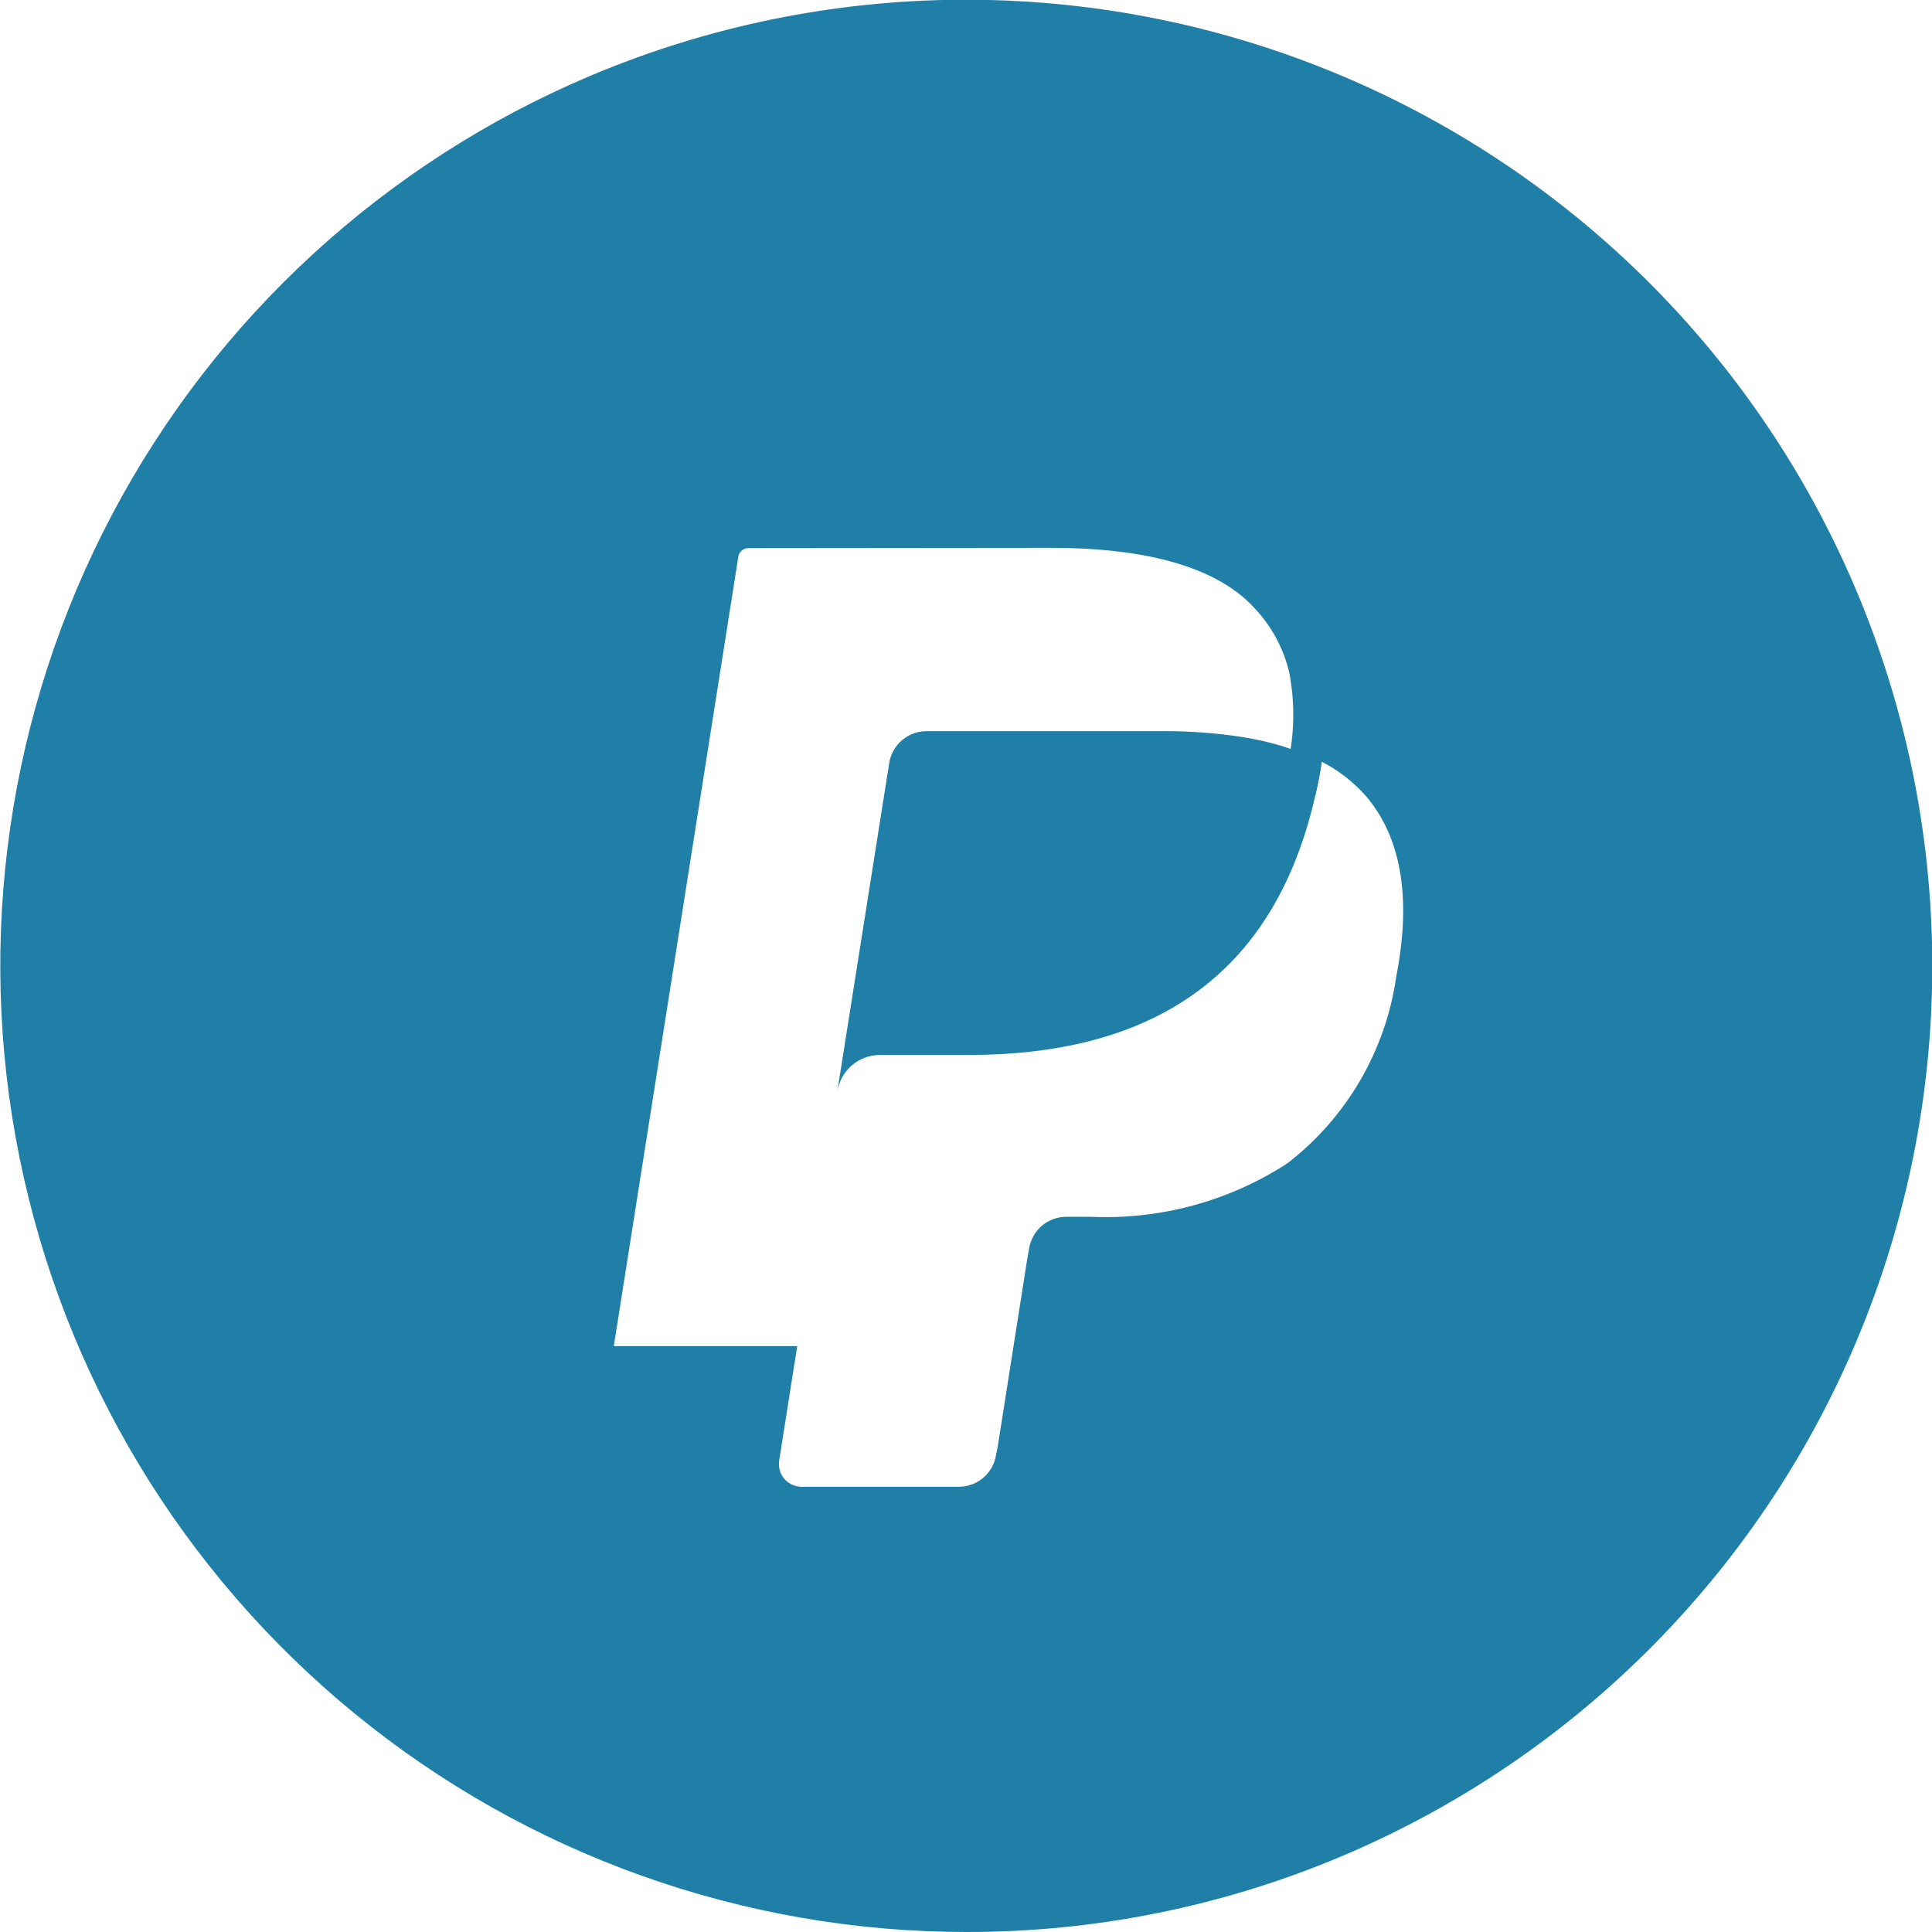 <svg width="20" height="20" viewBox="0 0 20 20" fill="none" xmlns="http://www.w3.org/2000/svg">
<g clip-path="url(#clip0_541_1150)">
<path d="M10 20C7.693 19.998 5.457 19.2 3.672 17.739C1.886 16.278 0.66 14.244 0.202 11.983C-0.256 9.722 0.082 7.372 1.158 5.331C2.234 3.291 3.983 1.685 6.108 0.786C8.551 -0.247 11.305 -0.266 13.763 0.732C16.221 1.73 18.182 3.663 19.214 6.107C20.247 8.551 20.266 11.305 19.268 13.763C18.27 16.221 16.336 18.181 13.893 19.214C12.661 19.735 11.337 20.002 10 20ZM7.747 5.674C7.722 5.674 7.697 5.683 7.678 5.7C7.659 5.716 7.646 5.739 7.643 5.764L6.354 13.935H8.208H8.253L8.199 14.275L8.066 15.12C8.061 15.153 8.063 15.187 8.072 15.22C8.081 15.253 8.097 15.283 8.119 15.309C8.141 15.335 8.169 15.355 8.199 15.369C8.23 15.384 8.264 15.391 8.298 15.391H9.925C10.018 15.391 10.108 15.358 10.179 15.298C10.25 15.237 10.297 15.153 10.311 15.061L10.328 14.978L10.634 13.033L10.653 12.926C10.668 12.834 10.714 12.75 10.785 12.689C10.856 12.629 10.947 12.596 11.04 12.596H11.283C12.005 12.629 12.719 12.437 13.325 12.044C13.941 11.57 14.347 10.873 14.455 10.103C14.614 9.288 14.504 8.657 14.129 8.228C14.002 8.088 13.851 7.972 13.683 7.885C13.672 7.958 13.662 8.015 13.652 8.068C13.642 8.122 13.63 8.174 13.615 8.24C13.584 8.22 13.552 8.202 13.518 8.184L13.342 8.085V7.859L13.347 7.834C13.402 7.543 13.402 7.243 13.344 6.952C13.286 6.714 13.169 6.494 13.003 6.313C12.628 5.887 11.913 5.671 10.875 5.671L7.747 5.674Z" fill="#207FA7"/>
<path d="M13.252 7.717C13.189 7.699 13.124 7.682 13.057 7.667C12.99 7.652 12.921 7.639 12.849 7.628C12.582 7.587 12.313 7.568 12.043 7.569H9.591C9.498 7.569 9.407 7.603 9.337 7.663C9.266 7.724 9.219 7.808 9.205 7.9L8.683 11.202L8.668 11.299C8.685 11.194 8.738 11.098 8.819 11.028C8.899 10.959 9.002 10.921 9.109 10.921H10.025C11.827 10.921 13.238 10.189 13.65 8.073C13.663 8.01 13.673 7.948 13.682 7.889C13.574 7.832 13.46 7.785 13.343 7.747C13.314 7.736 13.283 7.727 13.252 7.717Z" fill="#207FA7"/>
</g>
<defs>
<clipPath id="clip0_541_1150">
<rect width="20" height="20" fill="white"/>
</clipPath>
</defs>
</svg>
